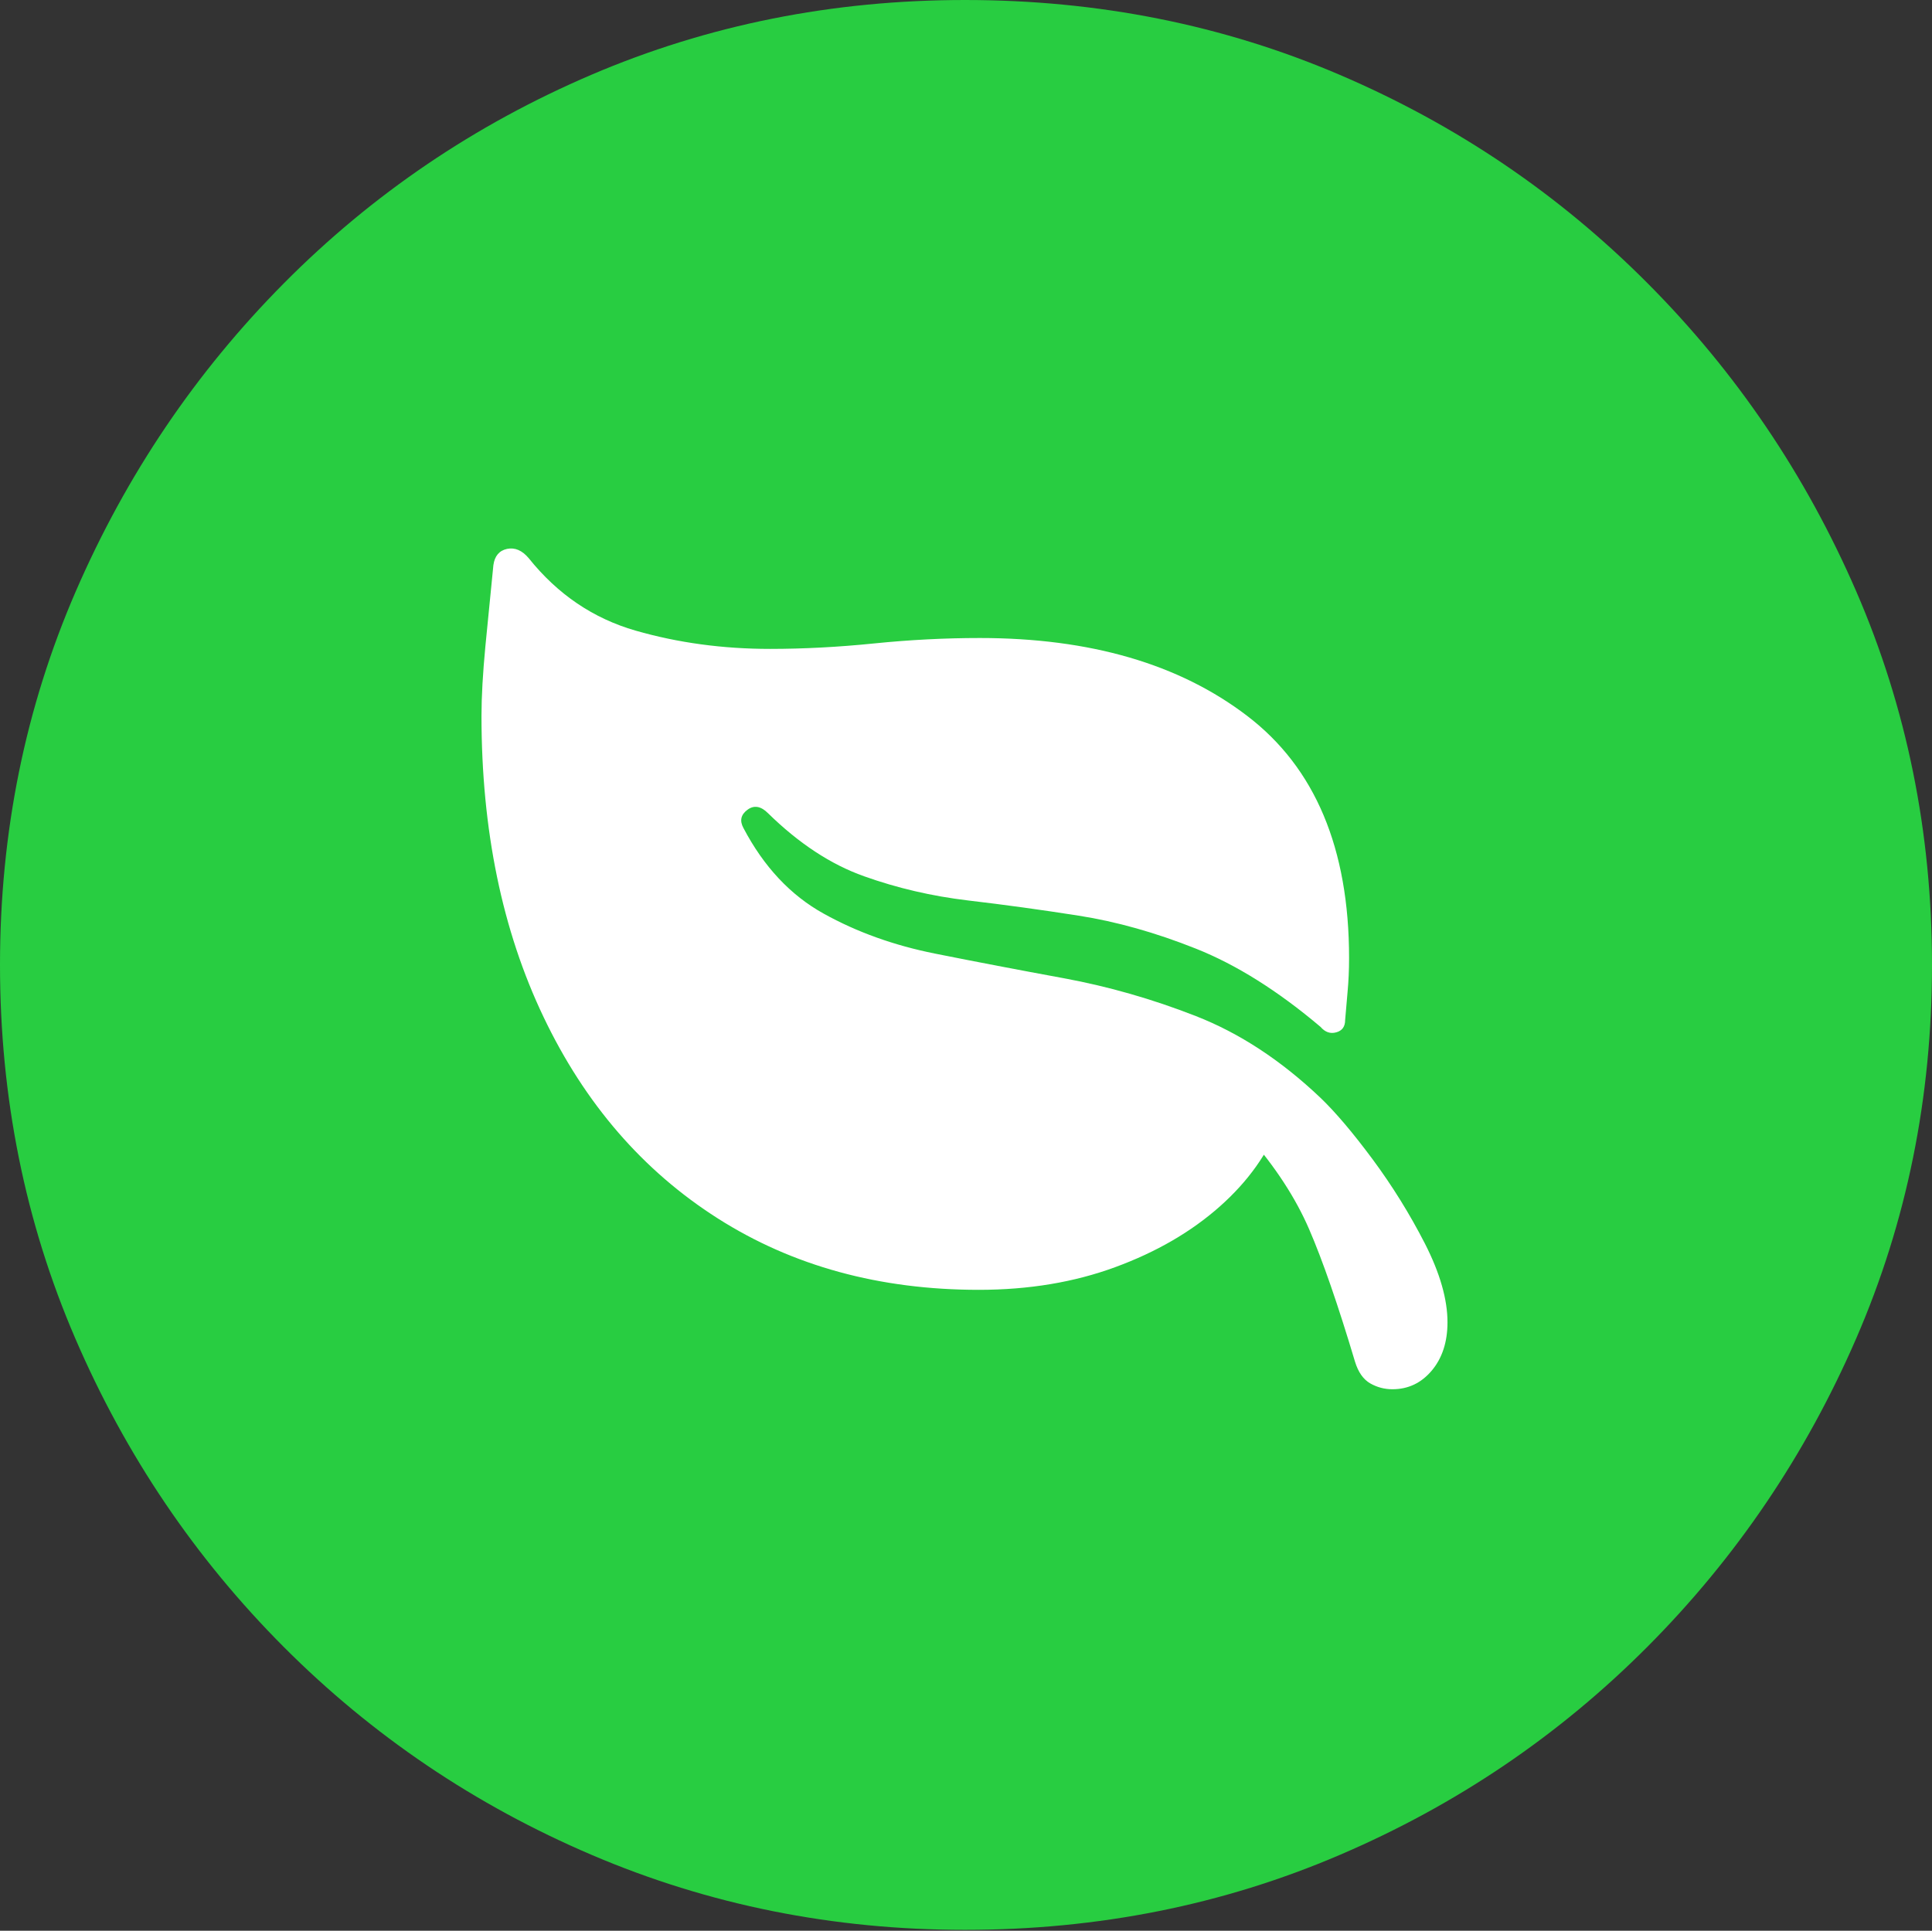 <?xml version="1.0" encoding="UTF-8"?>
<!--Generator: Apple Native CoreSVG 175-->
<!DOCTYPE svg
PUBLIC "-//W3C//DTD SVG 1.1//EN"
       "http://www.w3.org/Graphics/SVG/1.1/DTD/svg11.dtd">
<svg version="1.1" xmlns="http://www.w3.org/2000/svg" xmlns:xlink="http://www.w3.org/1999/xlink" width="19.16" height="19.15">
 <rect width="100%" height="100%" fill="#333333" stroke="none"/>
 <g>
  <rect height="19.15" opacity="0" width="19.16" x="0" y="0"/>
  <path d="M9.57 19.141Q11.553 19.141 13.286 18.398Q15.02 17.656 16.338 16.333Q17.656 15.01 18.408 13.276Q19.16 11.543 19.16 9.57Q19.16 7.598 18.408 5.864Q17.656 4.131 16.338 2.808Q15.02 1.484 13.286 0.742Q11.553 0 9.57 0Q7.598 0 5.864 0.742Q4.131 1.484 2.817 2.808Q1.504 4.131 0.752 5.864Q0 7.598 0 9.57Q0 11.543 0.747 13.276Q1.494 15.01 2.812 16.333Q4.131 17.656 5.869 18.398Q7.607 19.141 9.57 19.141Z" fill="#28cd41"/>
  <path d="M4.893 5.605Q4.912 5.469 5.029 5.444Q5.146 5.42 5.244 5.537Q5.674 6.074 6.304 6.255Q6.934 6.436 7.637 6.436Q8.135 6.436 8.667 6.382Q9.199 6.328 9.717 6.328Q11.357 6.328 12.368 7.1Q13.379 7.871 13.379 9.502Q13.379 9.678 13.364 9.839Q13.35 10 13.34 10.117Q13.34 10.215 13.252 10.239Q13.164 10.264 13.096 10.185Q12.461 9.648 11.86 9.409Q11.26 9.17 10.698 9.082Q10.137 8.994 9.6 8.931Q9.062 8.867 8.569 8.691Q8.076 8.516 7.617 8.066Q7.51 7.959 7.412 8.032Q7.314 8.105 7.373 8.213Q7.676 8.789 8.169 9.062Q8.662 9.336 9.272 9.458Q9.883 9.58 10.547 9.702Q11.211 9.824 11.86 10.078Q12.51 10.332 13.096 10.889Q13.32 11.104 13.613 11.499Q13.906 11.895 14.131 12.334Q14.355 12.773 14.355 13.115Q14.355 13.408 14.199 13.594Q14.043 13.779 13.809 13.779Q13.691 13.779 13.589 13.721Q13.486 13.662 13.438 13.506Q13.184 12.656 12.983 12.192Q12.783 11.729 12.383 11.27L12.695 11.123Q12.52 11.592 12.095 11.968Q11.67 12.344 11.06 12.568Q10.449 12.793 9.707 12.793Q8.232 12.793 7.119 12.085Q6.006 11.377 5.391 10.088Q4.775 8.799 4.775 7.1Q4.775 6.816 4.814 6.406Q4.854 5.996 4.893 5.605Z" fill="#ffffff"/>
 </g>
</svg>
